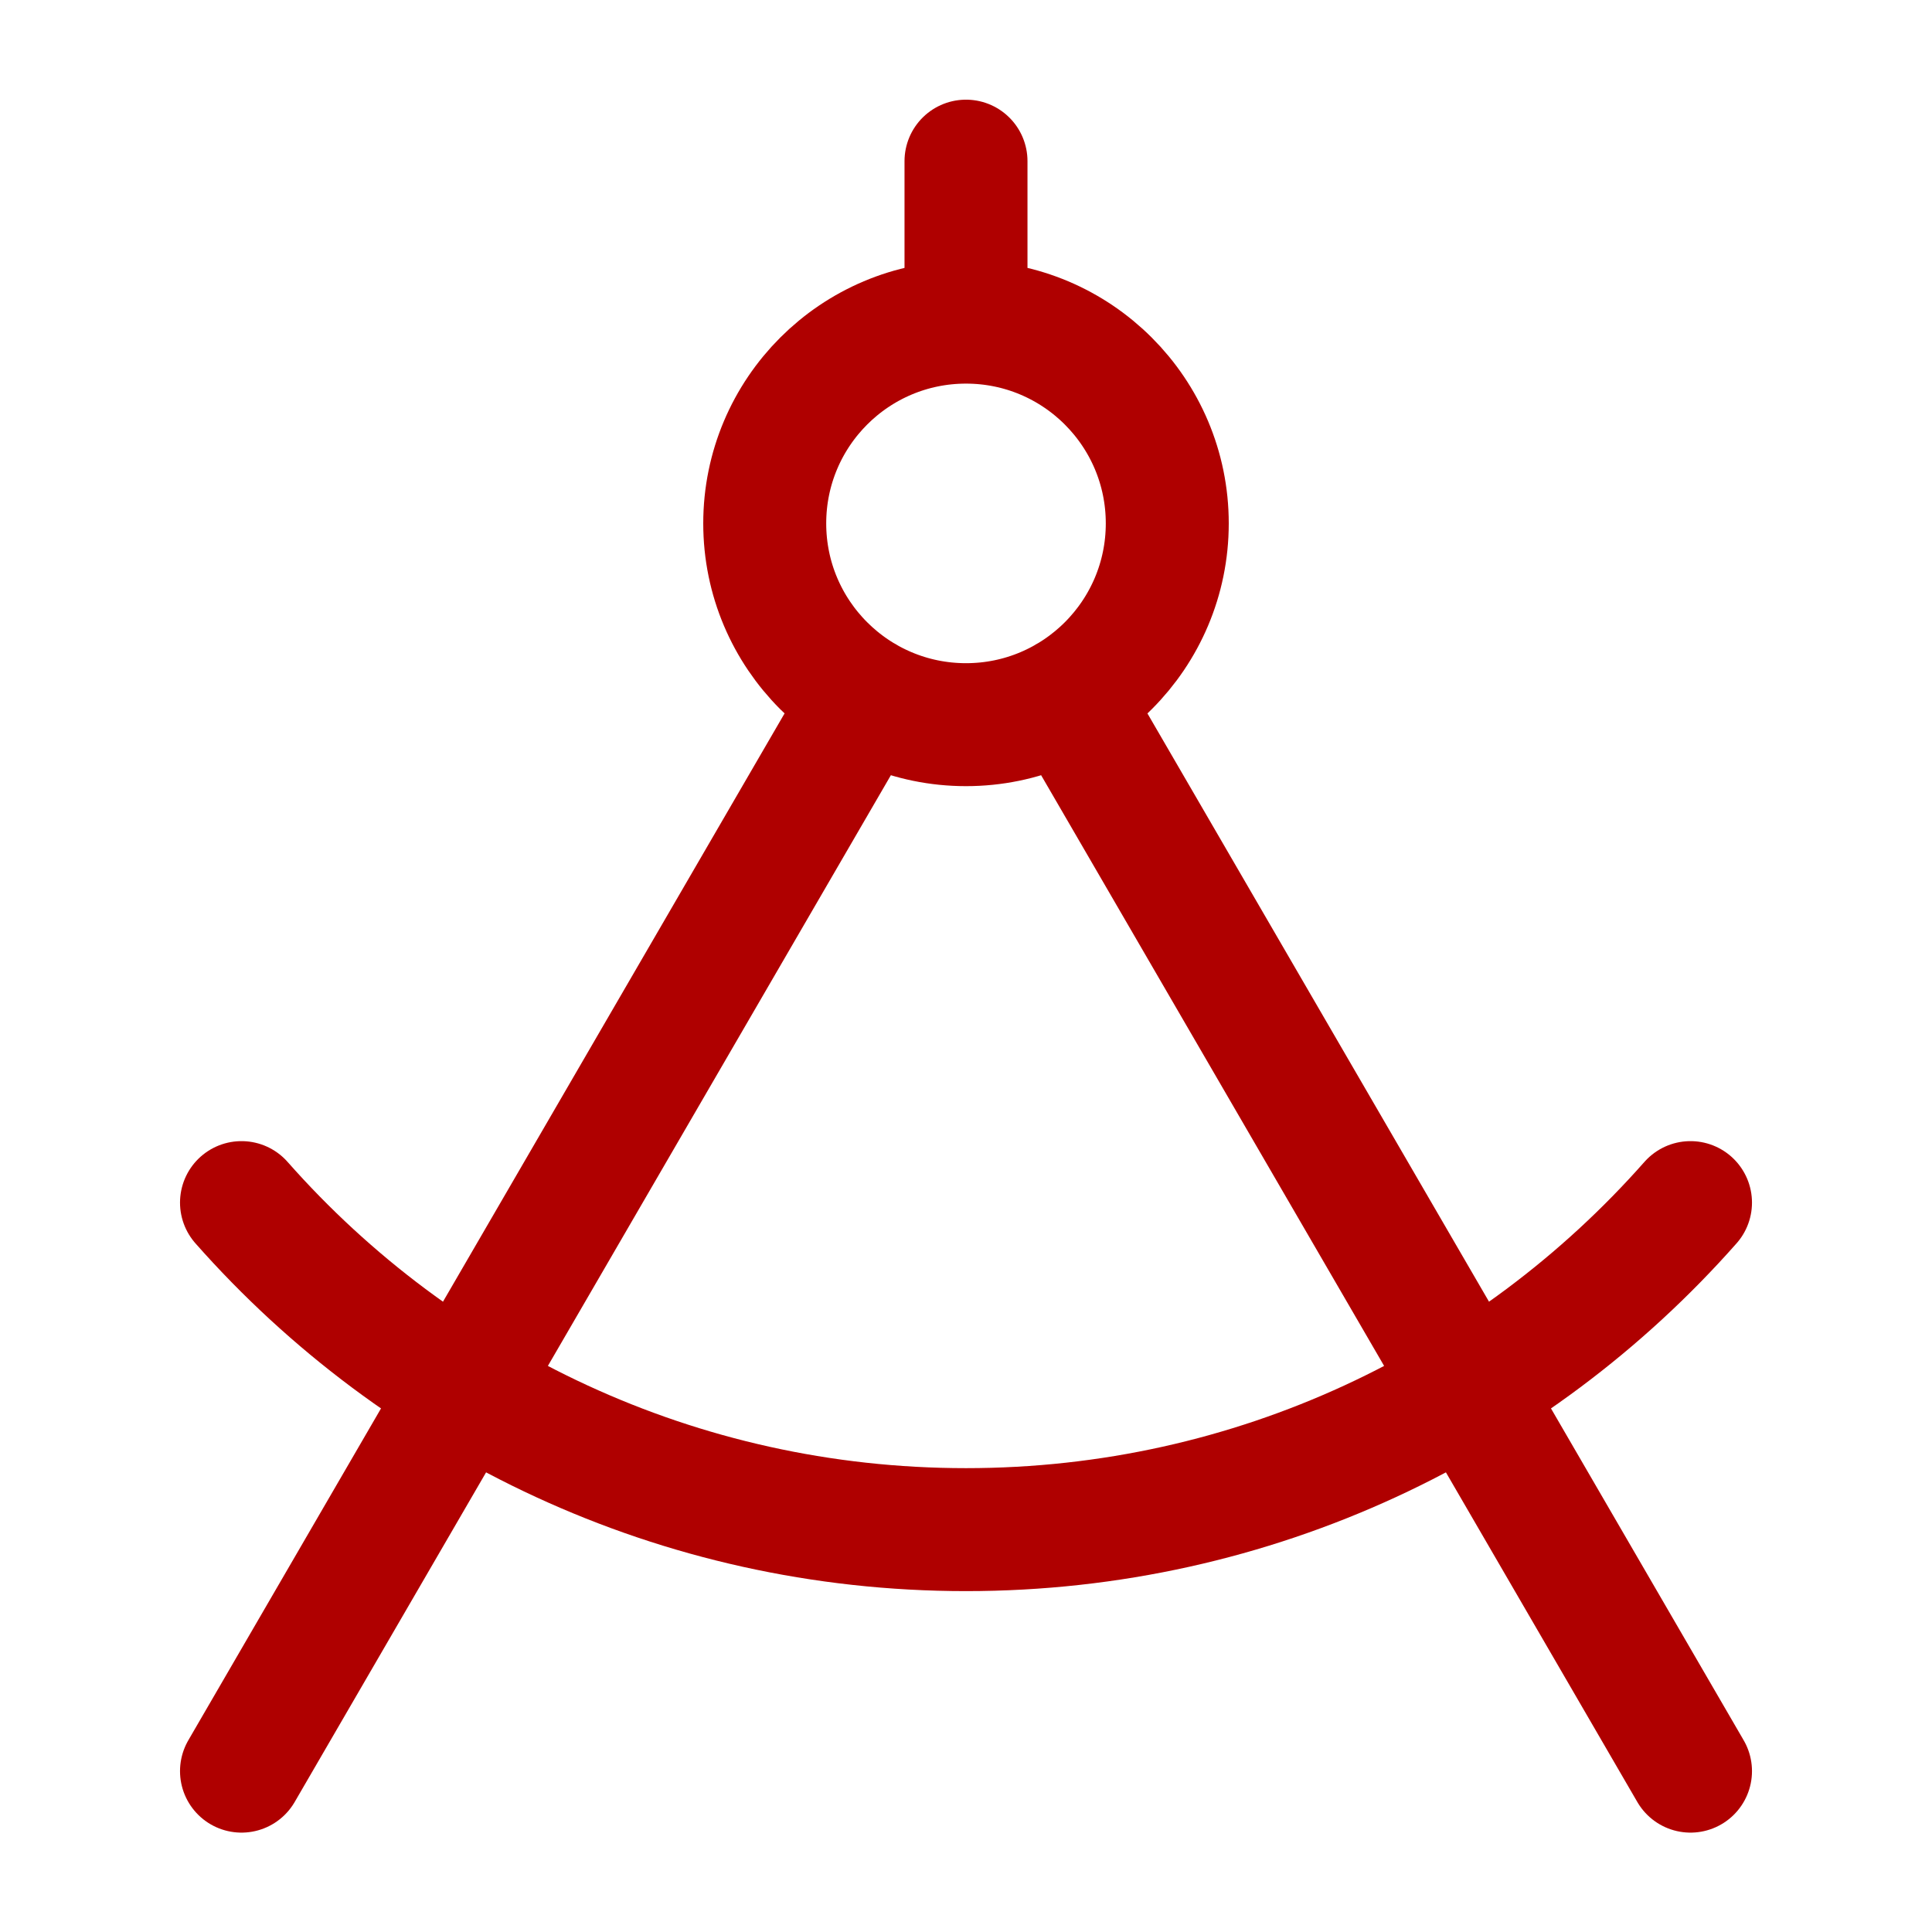<svg width="34" height="34" viewBox="0 0 34 34" fill="none" xmlns="http://www.w3.org/2000/svg">
<path d="M17 5.669C15.044 5.669 13.458 7.255 13.458 9.211C13.458 11.167 15.044 12.753 17 12.753C18.956 12.753 20.542 11.167 20.542 9.211C20.542 7.255 18.956 5.669 17 5.669ZM17 5.669V2.836M29.75 21.164C26.635 24.693 22.077 26.919 17 26.919C11.923 26.919 7.365 24.693 4.25 21.164M15.222 12.273L4.25 31.169M18.778 12.273L29.75 31.169" stroke="#AF0000" stroke-width="2.164" stroke-linecap="round" stroke-linejoin="round"/>
</svg>